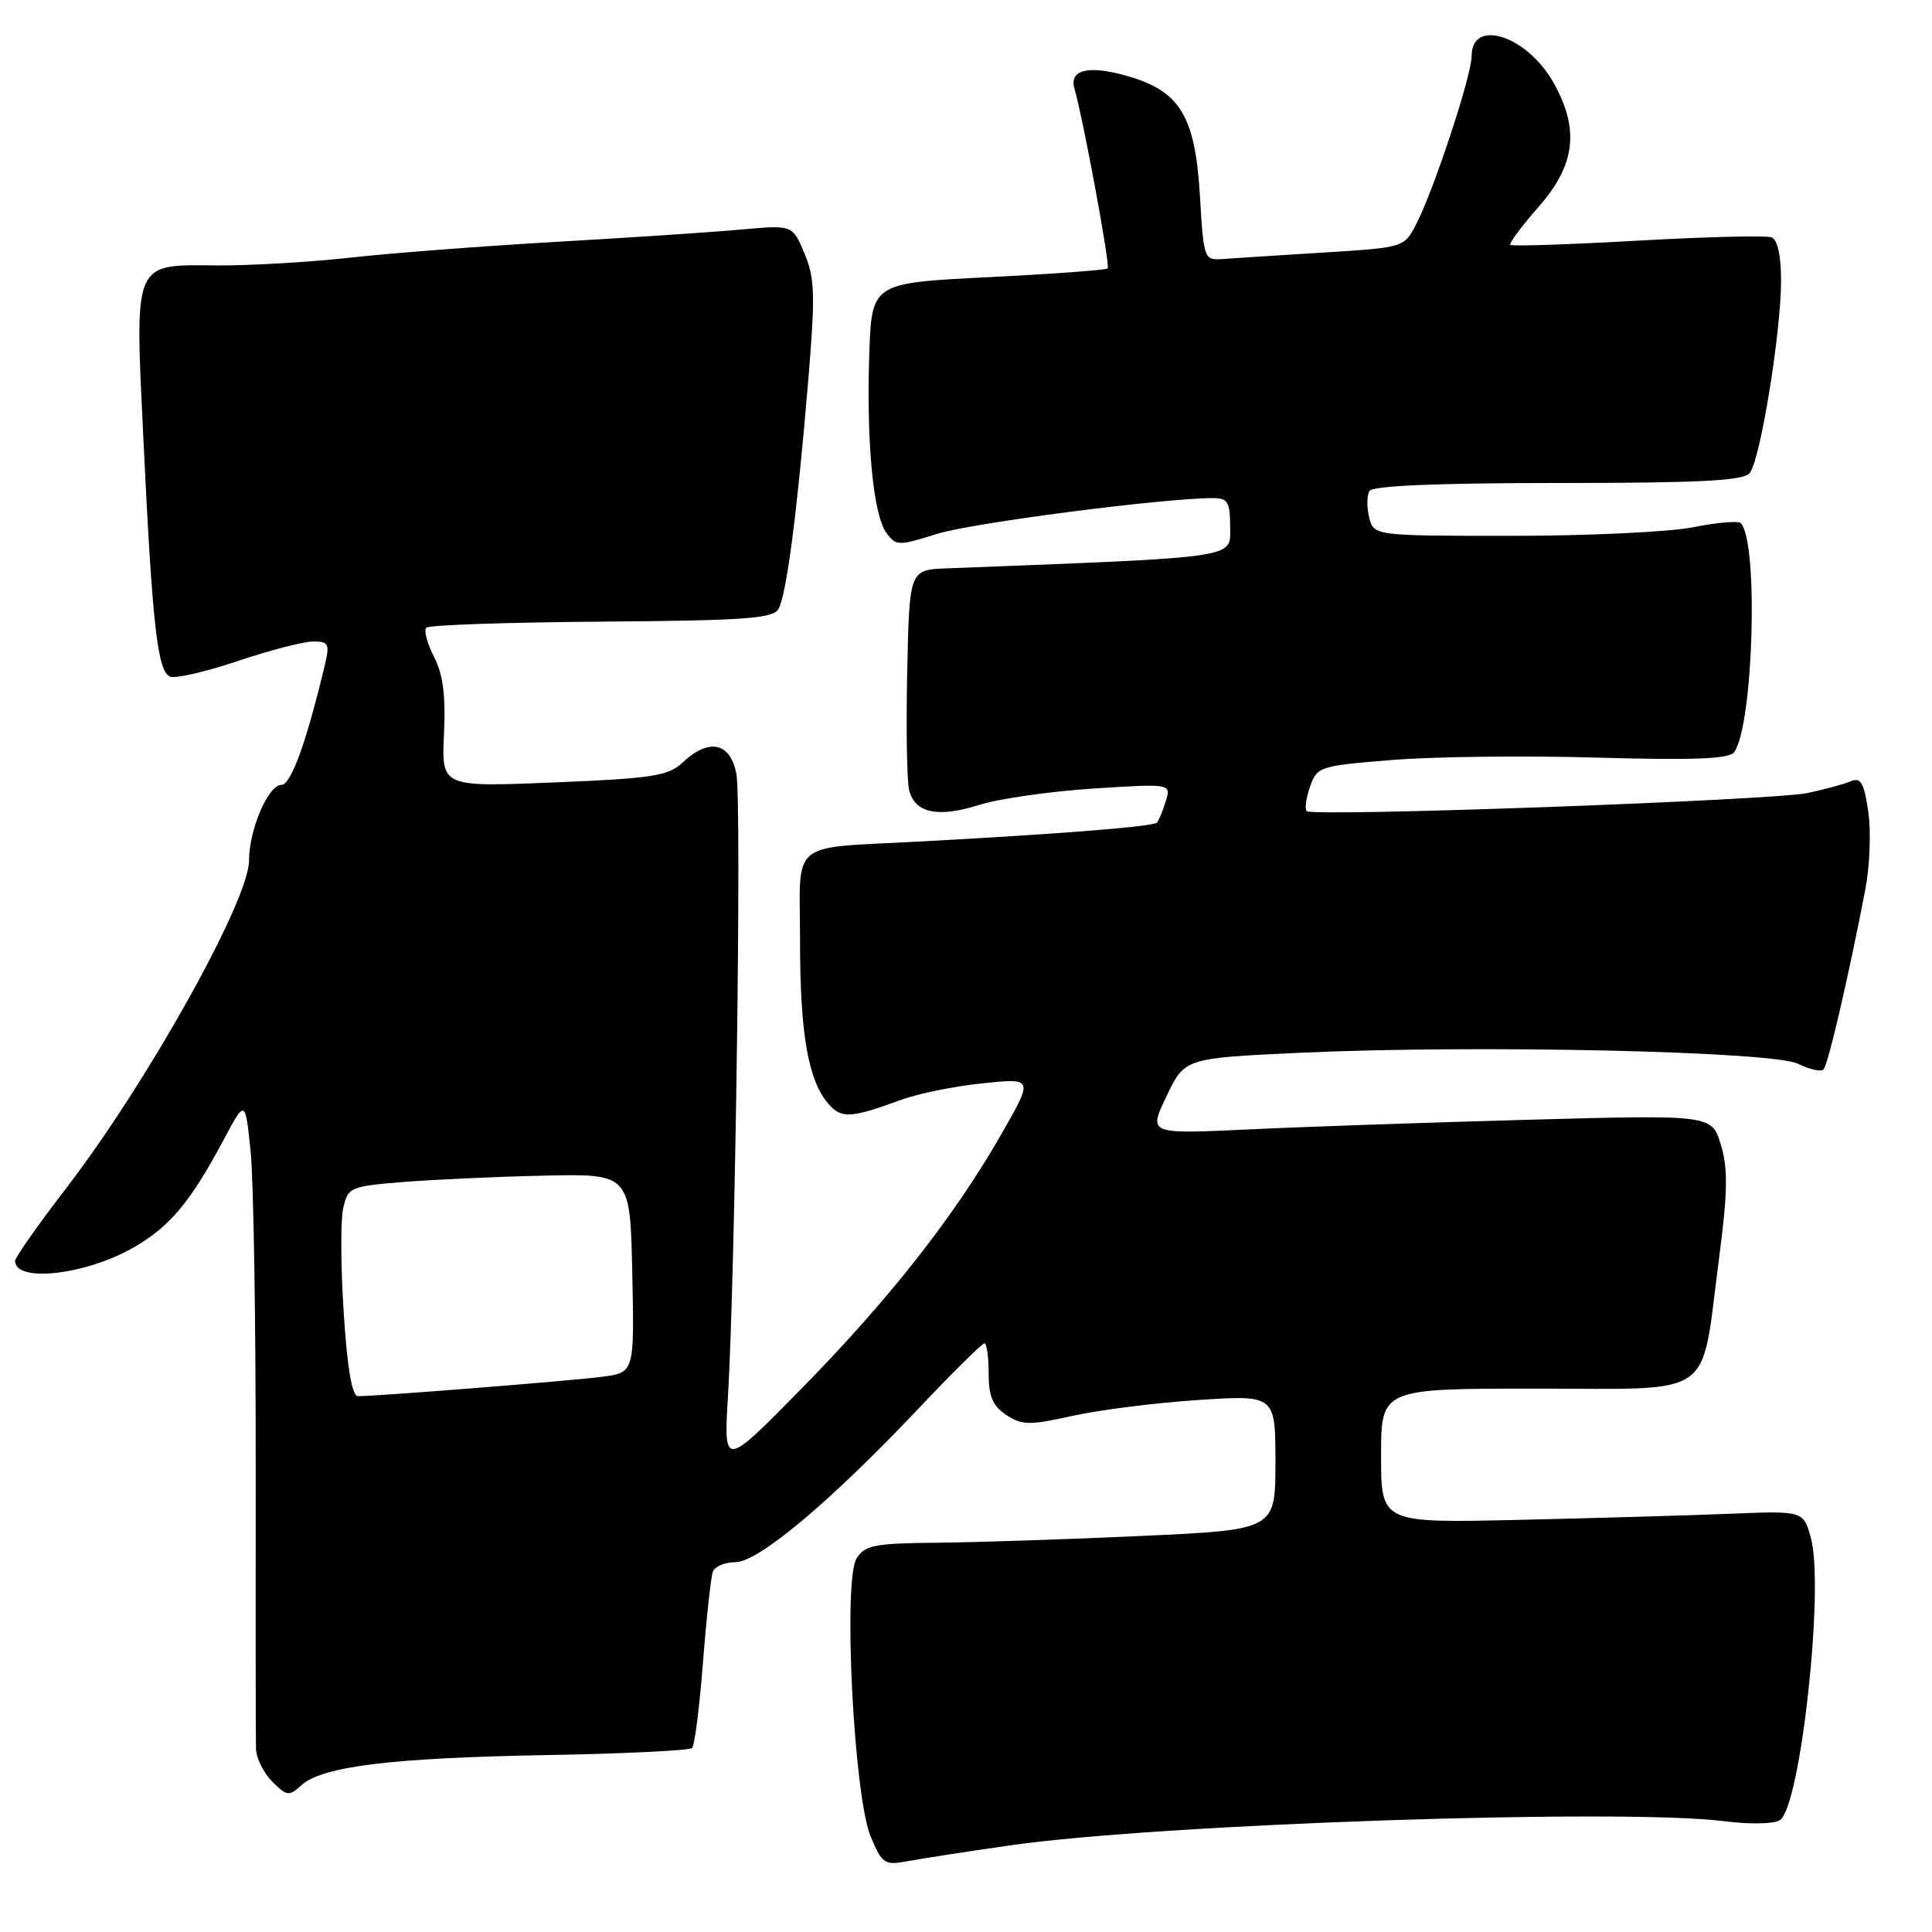 <?xml version="1.0" encoding="UTF-8" standalone="no"?>
<!DOCTYPE svg PUBLIC "-//W3C//DTD SVG 1.1//EN" "http://www.w3.org/Graphics/SVG/1.1/DTD/svg11.dtd" >
<svg xmlns="http://www.w3.org/2000/svg" xmlns:xlink="http://www.w3.org/1999/xlink" version="1.1" viewBox="0 0 256 256">
 <g >
 <path fill="currentColor"
d=" M 133.79 244.53 C 153.55 241.68 214.93 239.60 228.50 241.32 C 231.90 241.76 235.09 241.69 235.86 241.17 C 238.58 239.33 241.76 210.33 239.95 203.79 C 238.96 200.19 238.96 200.19 229.23 200.58 C 223.88 200.80 211.29 201.16 201.25 201.39 C 183.00 201.81 183.00 201.81 183.00 192.91 C 183.00 184.00 183.00 184.00 203.52 184.00 C 227.57 184.00 225.31 185.58 227.74 167.10 C 228.93 157.98 228.99 154.91 228.03 151.71 C 226.83 147.71 226.83 147.71 202.67 148.37 C 189.37 148.73 172.57 149.31 165.33 149.66 C 152.16 150.28 152.16 150.28 154.57 145.25 C 156.98 140.21 156.98 140.21 172.24 139.50 C 195.51 138.42 234.89 139.29 238.25 140.96 C 239.77 141.71 241.29 142.05 241.62 141.71 C 242.23 141.11 244.99 129.19 247.17 117.83 C 247.76 114.71 247.94 110.06 247.55 107.50 C 246.98 103.66 246.56 102.96 245.18 103.54 C 244.25 103.93 241.70 104.62 239.50 105.08 C 234.86 106.06 173.93 108.26 173.15 107.48 C 172.86 107.20 173.06 105.73 173.59 104.23 C 174.51 101.58 174.85 101.47 184.52 100.70 C 190.01 100.25 202.23 100.11 211.67 100.39 C 224.31 100.75 229.09 100.57 229.76 99.69 C 232.33 96.32 233.06 71.72 230.65 69.32 C 230.32 68.99 227.49 69.23 224.36 69.86 C 221.23 70.49 210.43 71.00 200.35 71.00 C 182.04 71.00 182.04 71.00 181.42 68.56 C 181.09 67.21 181.11 65.64 181.46 65.06 C 181.89 64.36 190.43 64.00 206.44 64.00 C 225.27 64.00 231.00 63.70 231.84 62.69 C 233.24 61.01 235.99 44.11 236.00 37.22 C 236.00 33.86 235.54 31.76 234.73 31.45 C 234.03 31.18 226.04 31.38 216.98 31.89 C 207.91 32.40 200.33 32.65 200.13 32.45 C 199.92 32.25 201.61 29.98 203.88 27.40 C 208.76 21.85 209.32 17.13 205.84 10.94 C 202.35 4.73 195.00 2.34 195.00 7.42 C 195.00 10.00 190.00 25.16 187.66 29.69 C 186.05 32.80 186.05 32.80 175.27 33.47 C 169.35 33.84 163.38 34.22 162.00 34.32 C 159.55 34.50 159.49 34.33 159.00 26.00 C 158.38 15.47 156.41 12.15 149.61 10.14 C 144.32 8.58 141.63 9.18 142.37 11.75 C 143.56 15.88 147.13 35.21 146.77 35.57 C 146.55 35.78 139.43 36.31 130.94 36.73 C 115.50 37.50 115.50 37.50 115.18 47.00 C 114.80 58.73 115.71 68.22 117.46 70.62 C 118.73 72.35 119.04 72.35 124.14 70.75 C 128.76 69.29 154.10 66.01 160.75 66.00 C 162.69 66.00 163.00 66.52 163.00 69.85 C 163.00 74.02 164.61 73.79 125.50 75.31 C 120.50 75.50 120.50 75.50 120.21 89.00 C 120.05 96.42 120.17 103.48 120.46 104.68 C 121.22 107.75 124.26 108.39 129.77 106.65 C 132.37 105.83 139.16 104.86 144.84 104.49 C 155.19 103.83 155.19 103.83 154.47 106.16 C 154.08 107.45 153.55 108.72 153.30 109.00 C 152.81 109.52 140.85 110.48 122.00 111.50 C 104.29 112.46 106.00 111.05 106.01 124.77 C 106.01 137.07 107.11 143.28 109.82 146.32 C 111.53 148.25 112.75 148.17 119.50 145.70 C 121.70 144.90 126.52 143.92 130.22 143.54 C 136.93 142.85 136.93 142.85 132.75 150.17 C 126.53 161.07 117.80 172.20 106.22 183.98 C 95.89 194.50 95.89 194.50 96.46 185.00 C 97.43 168.56 98.28 106.32 97.58 102.58 C 96.79 98.36 93.96 97.75 90.46 101.03 C 88.56 102.82 86.51 103.14 73.40 103.68 C 58.50 104.29 58.50 104.29 58.83 97.25 C 59.07 92.14 58.70 89.33 57.50 87.01 C 56.60 85.25 56.14 83.53 56.49 83.17 C 56.84 82.82 67.30 82.46 79.72 82.37 C 98.61 82.23 102.44 81.96 103.14 80.71 C 104.21 78.81 105.60 68.23 107.05 50.95 C 108.05 39.10 107.99 36.91 106.60 33.59 C 105.02 29.80 105.02 29.80 98.26 30.41 C 94.54 30.75 83.62 31.48 74.00 32.03 C 64.38 32.58 52.00 33.52 46.50 34.13 C 41.00 34.74 33.06 35.20 28.86 35.17 C 17.52 35.08 17.85 34.29 19.02 58.55 C 20.20 83.08 20.88 89.02 22.56 89.66 C 23.27 89.94 27.32 89.00 31.54 87.58 C 35.77 86.16 40.25 85.00 41.51 85.00 C 43.57 85.00 43.72 85.31 43.01 88.25 C 40.60 98.36 38.55 104.00 37.29 104.00 C 35.54 104.00 33.00 109.94 33.00 114.03 C 33.00 119.30 19.54 143.42 8.82 157.38 C 5.07 162.26 2.00 166.62 2.00 167.06 C 2.00 170.02 11.41 168.94 17.79 165.25 C 22.53 162.50 25.27 159.21 29.61 151.07 C 32.50 145.64 32.50 145.64 33.21 152.57 C 33.60 156.38 33.90 175.25 33.88 194.50 C 33.86 213.75 33.88 230.51 33.92 231.75 C 33.96 232.99 34.94 234.94 36.08 236.08 C 38.01 238.01 38.30 238.04 39.94 236.55 C 42.70 234.05 51.83 232.93 72.30 232.56 C 82.65 232.38 91.38 231.95 91.71 231.62 C 92.04 231.29 92.69 226.18 93.15 220.26 C 93.61 214.34 94.20 208.94 94.46 208.25 C 94.72 207.56 96.06 207.00 97.44 207.00 C 100.48 207.00 110.05 198.97 121.69 186.66 C 126.19 181.90 130.13 178.00 130.44 178.00 C 130.75 178.00 131.00 179.79 131.00 181.98 C 131.00 185.05 131.54 186.30 133.35 187.50 C 135.44 188.86 136.43 188.88 142.10 187.61 C 145.62 186.83 153.11 185.88 158.75 185.51 C 169.00 184.84 169.00 184.84 169.00 193.77 C 169.00 202.71 169.00 202.71 151.25 203.52 C 141.49 203.97 129.28 204.37 124.13 204.42 C 115.89 204.49 114.60 204.74 113.50 206.50 C 111.68 209.39 113.14 238.05 115.37 243.36 C 116.89 246.97 117.21 247.19 120.25 246.62 C 122.04 246.28 128.13 245.34 133.79 244.53 Z  M 45.55 174.02 C 45.15 167.98 45.12 161.73 45.47 160.13 C 46.09 157.33 46.36 157.20 53.30 156.63 C 57.26 156.31 65.67 155.92 72.00 155.78 C 83.50 155.52 83.50 155.52 83.78 168.69 C 84.06 181.87 84.06 181.87 79.78 182.43 C 75.80 182.96 50.05 185.00 47.43 185.00 C 46.65 185.00 46.02 181.34 45.55 174.02 Z "/>
</g>
</svg>